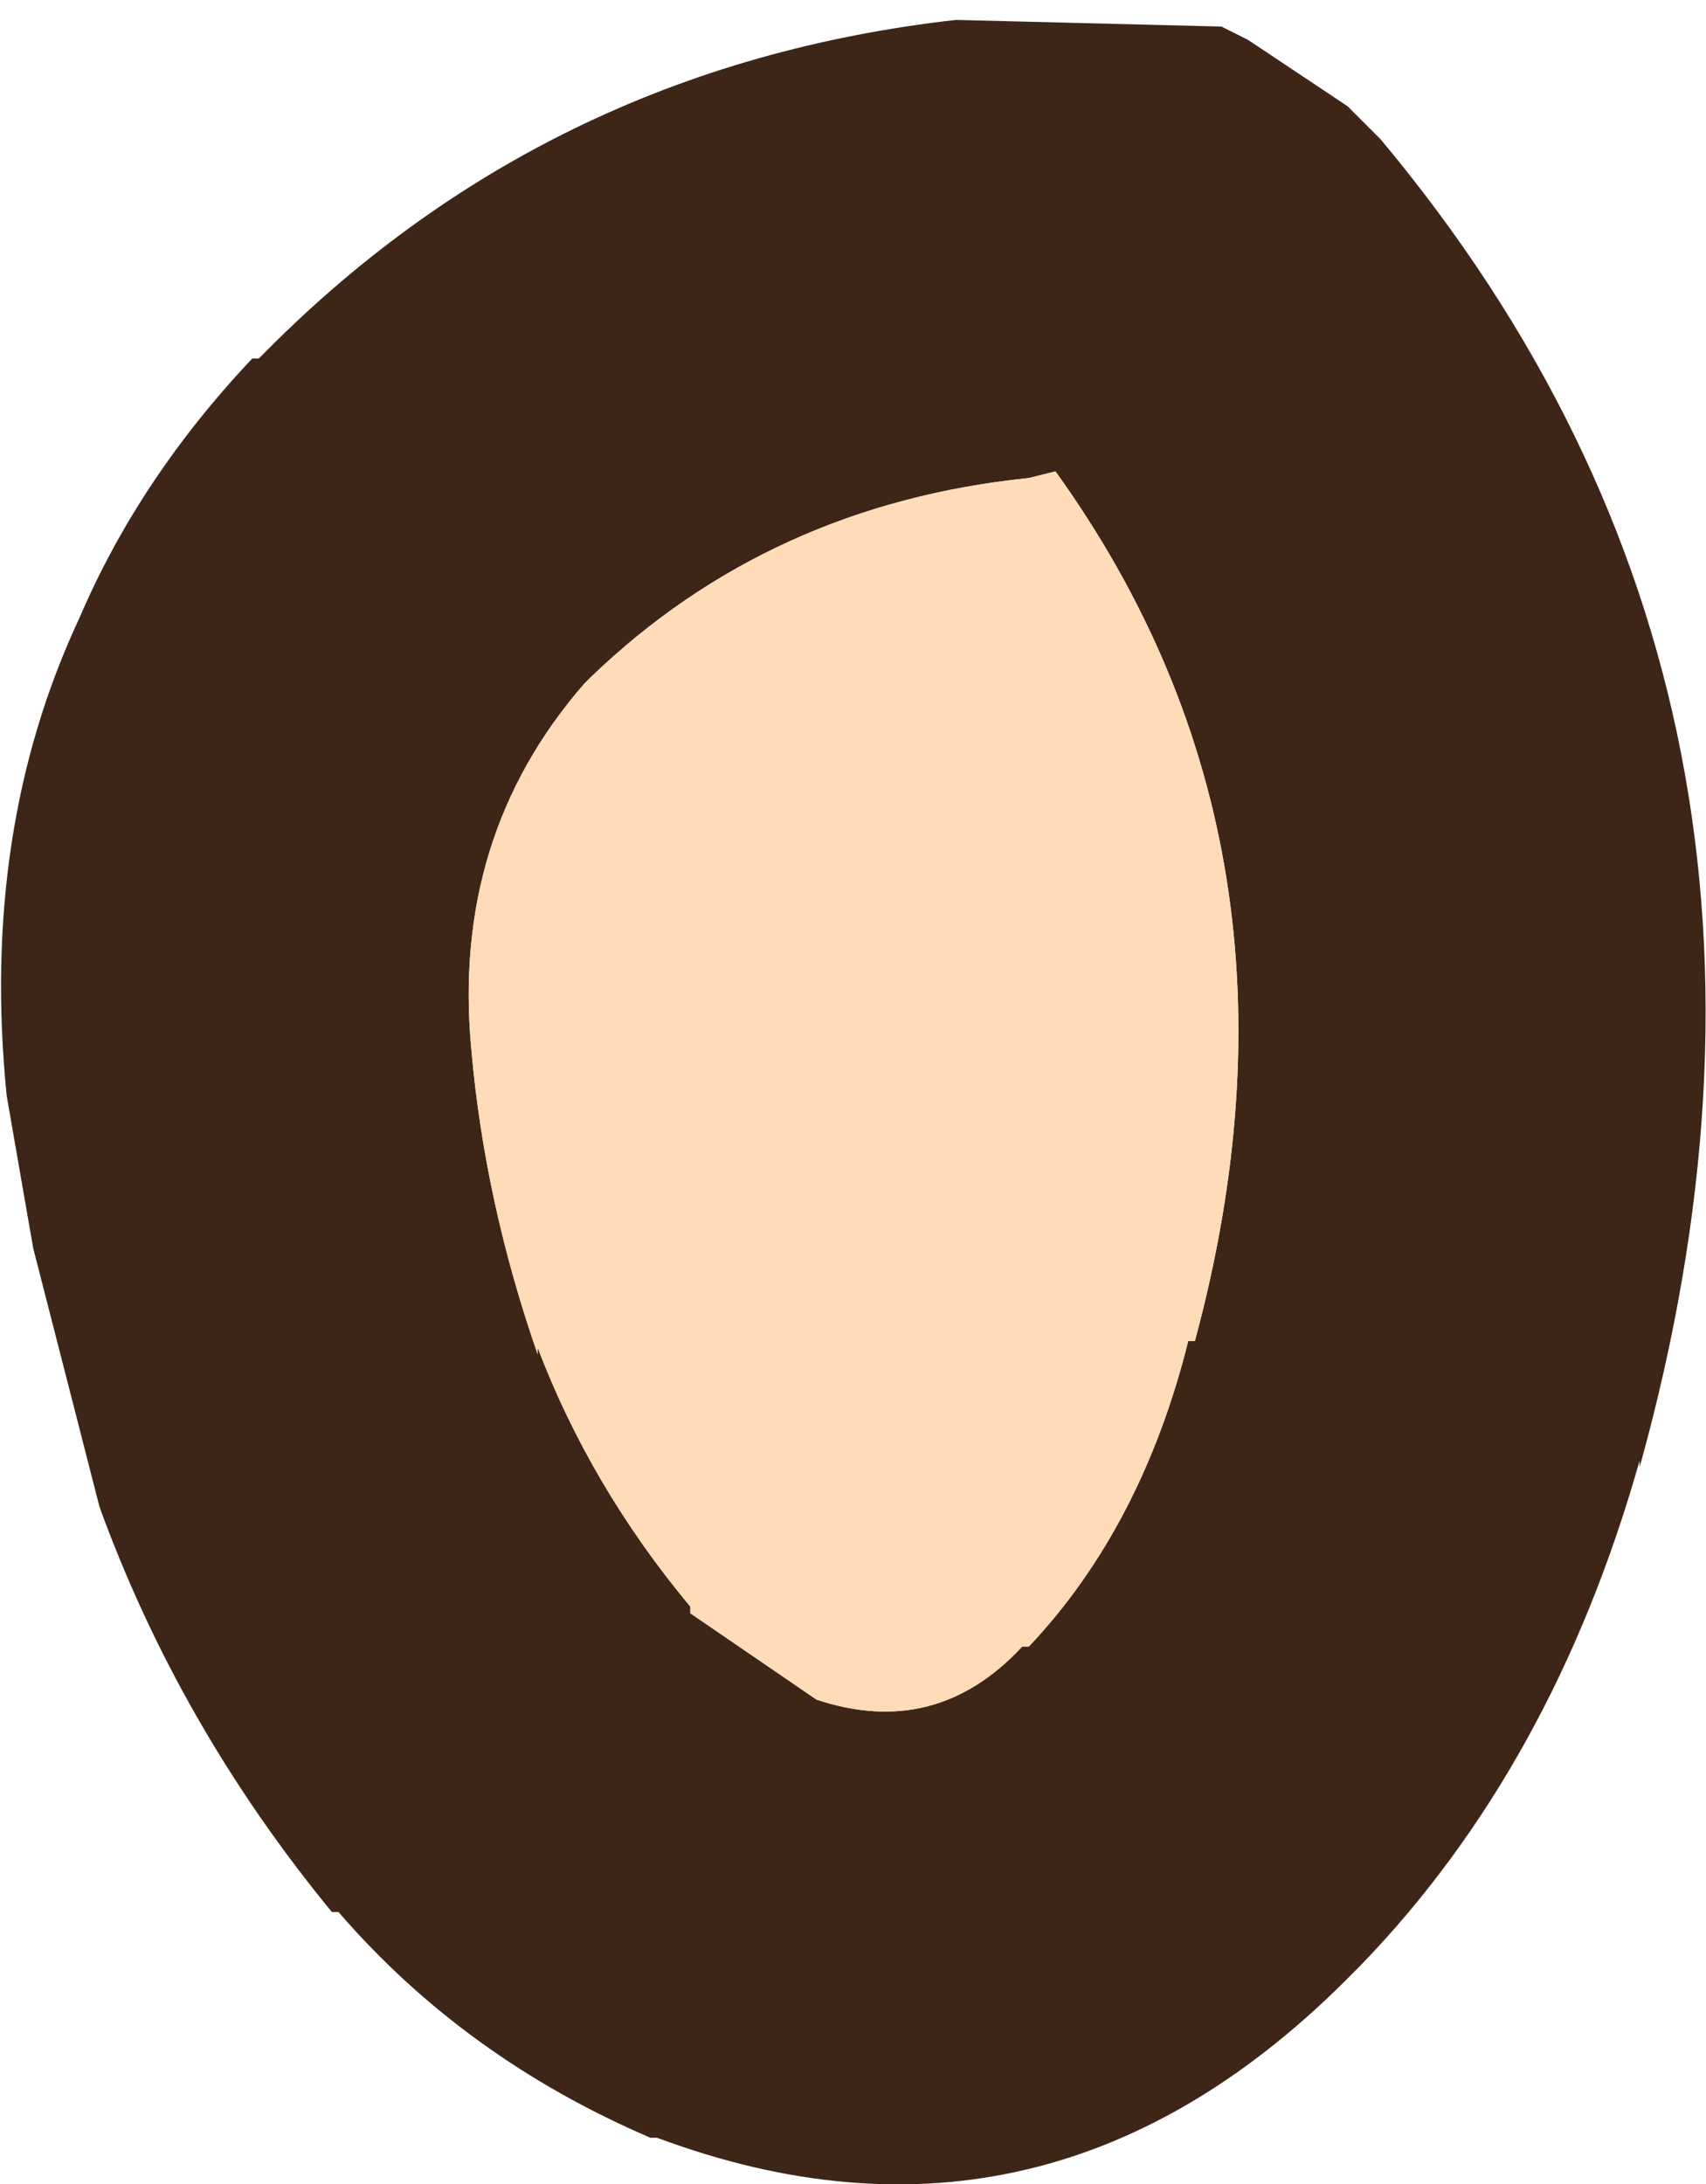 <?xml version="1.0" encoding="UTF-8" standalone="no"?>
<svg xmlns:ffdec="https://www.free-decompiler.com/flash" xmlns:xlink="http://www.w3.org/1999/xlink" ffdec:objectType="shape" height="16.45px" width="12.85px" xmlns="http://www.w3.org/2000/svg">
  <g transform="matrix(1.0, 0.0, 0.0, 1.0, -2.8, 8.05)">
    <path d="M7.2 -2.9 Q6.2 -1.75 6.35 -0.15 6.45 1.0 6.85 2.15 L6.85 2.1 Q7.25 3.15 8.0 4.05 L8.0 4.1 8.95 4.75 Q9.85 5.05 10.5 4.35 L10.55 4.35 Q11.4 3.45 11.75 2.05 L11.8 2.05 Q12.8 -1.65 10.75 -4.5 L10.55 -4.45 Q8.6 -4.25 7.25 -2.95 L7.2 -2.9 M3.4 -3.4 Q3.85 -4.45 4.7 -5.35 L4.75 -5.35 Q6.9 -7.55 10.0 -7.9 L12.0 -7.85 12.2 -7.75 12.95 -7.25 13.2 -7.0 Q16.75 -2.75 15.15 3.0 L15.15 2.95 Q14.5 5.25 13.05 6.75 L13.0 6.8 Q10.7 9.15 7.75 8.05 L7.7 8.05 Q6.3 7.45 5.35 6.35 L5.3 6.35 Q4.15 4.95 3.55 3.3 L3.05 1.35 2.85 0.2 Q2.65 -1.8 3.4 -3.4" fill="#3d2618" fill-rule="evenodd" stroke="none"/>
    <path d="M7.2 -2.9 L7.25 -2.95 Q8.6 -4.25 10.55 -4.45 L10.75 -4.5 Q12.8 -1.65 11.8 2.05 L11.75 2.05 Q11.4 3.45 10.55 4.35 L10.5 4.35 Q9.85 5.05 8.95 4.75 L8.0 4.1 8.0 4.05 Q7.25 3.15 6.85 2.1 L6.85 2.15 Q6.45 1.0 6.35 -0.15 6.2 -1.75 7.2 -2.9" fill="#ffdbb7" fill-rule="evenodd" stroke="none"/>
  </g>
</svg>
